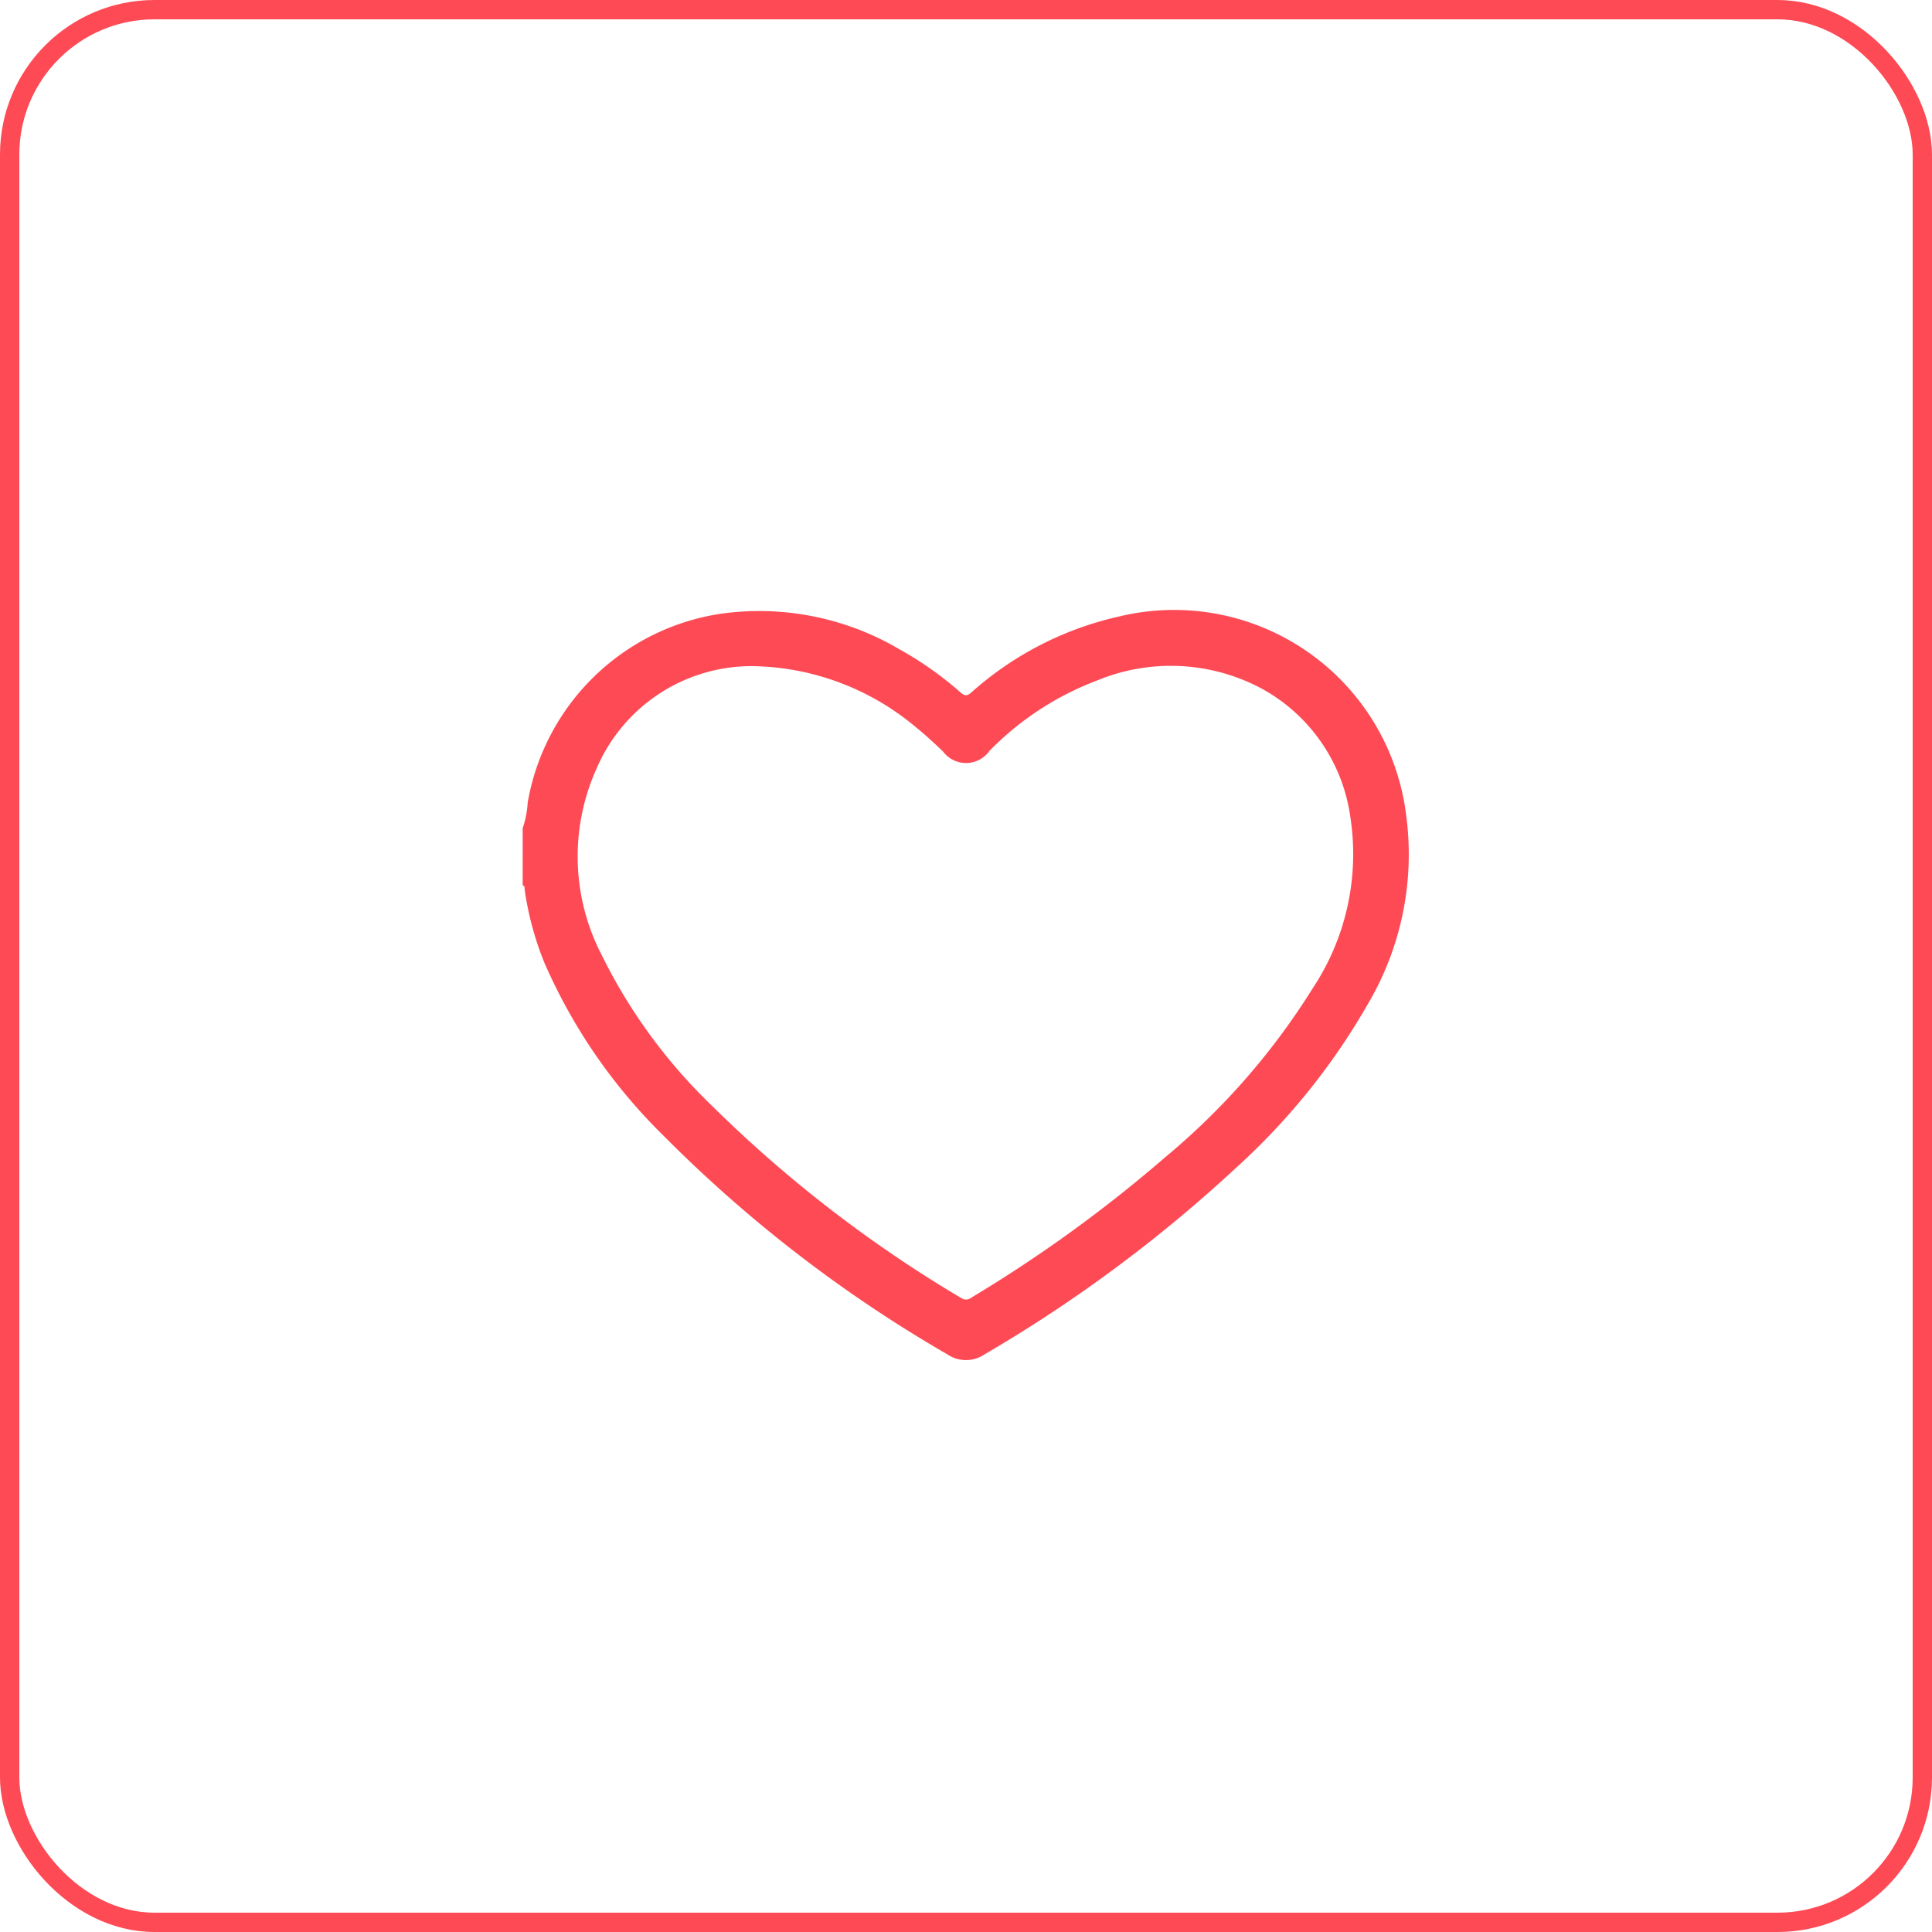<svg xmlns="http://www.w3.org/2000/svg" width="50" height="50" viewBox="0 0 50 50">
  <g id="Group_66502" data-name="Group 66502" transform="translate(23347.5 16948.5)">
    <g id="Rectangle_28444" data-name="Rectangle 28444" transform="translate(-23347.5 -16948.5)" fill="none" stroke="#fe4a55" stroke-width="0.5">
      <rect width="50" height="50" rx="4" stroke="none"/>
      <rect x="0.25" y="0.25" width="49.5" height="49.5" rx="3.75" fill="none"/>
    </g>
    <g id="Group_65043" data-name="Group 65043" transform="translate(-25379.578 -17271.047)">
      <path id="Path_106222" data-name="Path 106222" d="M2045.605,343.98a2.5,2.5,0,0,0,.13-.665,5.972,5.972,0,0,1,4.981-4.882,7.144,7.144,0,0,1,4.649.923,8.911,8.911,0,0,1,1.568,1.108c.114.1.173.1.287,0a8.548,8.548,0,0,1,3.836-1.966,6.052,6.052,0,0,1,7.414,5.15,7.619,7.619,0,0,1-.991,4.882,17.324,17.324,0,0,1-3.41,4.238,36.949,36.949,0,0,1-6.511,4.83.855.855,0,0,1-.962,0,35.087,35.087,0,0,1-7.353-5.666,14.211,14.211,0,0,1-3.076-4.469,7.981,7.981,0,0,1-.511-1.894c-.006-.04.01-.094-.051-.109Zm5.921-4.194a4.367,4.367,0,0,0-4.009,2.652,5.536,5.536,0,0,0,.132,4.823,13.965,13.965,0,0,0,2.851,3.9,33.438,33.438,0,0,0,6.45,4.977.225.225,0,0,0,.277-.015,35.845,35.845,0,0,0,5.012-3.632,18.149,18.149,0,0,0,3.811-4.366,6.279,6.279,0,0,0,.977-4.418,4.487,4.487,0,0,0-2.338-3.361,4.985,4.985,0,0,0-4.2-.195,7.7,7.7,0,0,0-2.806,1.831.742.742,0,0,1-1.2.013c-.228-.216-.457-.431-.7-.626A6.715,6.715,0,0,0,2051.527,339.786Z" transform="translate(0 0)" fill="#fe4a55"/>
    </g>
  </g>
</svg>
